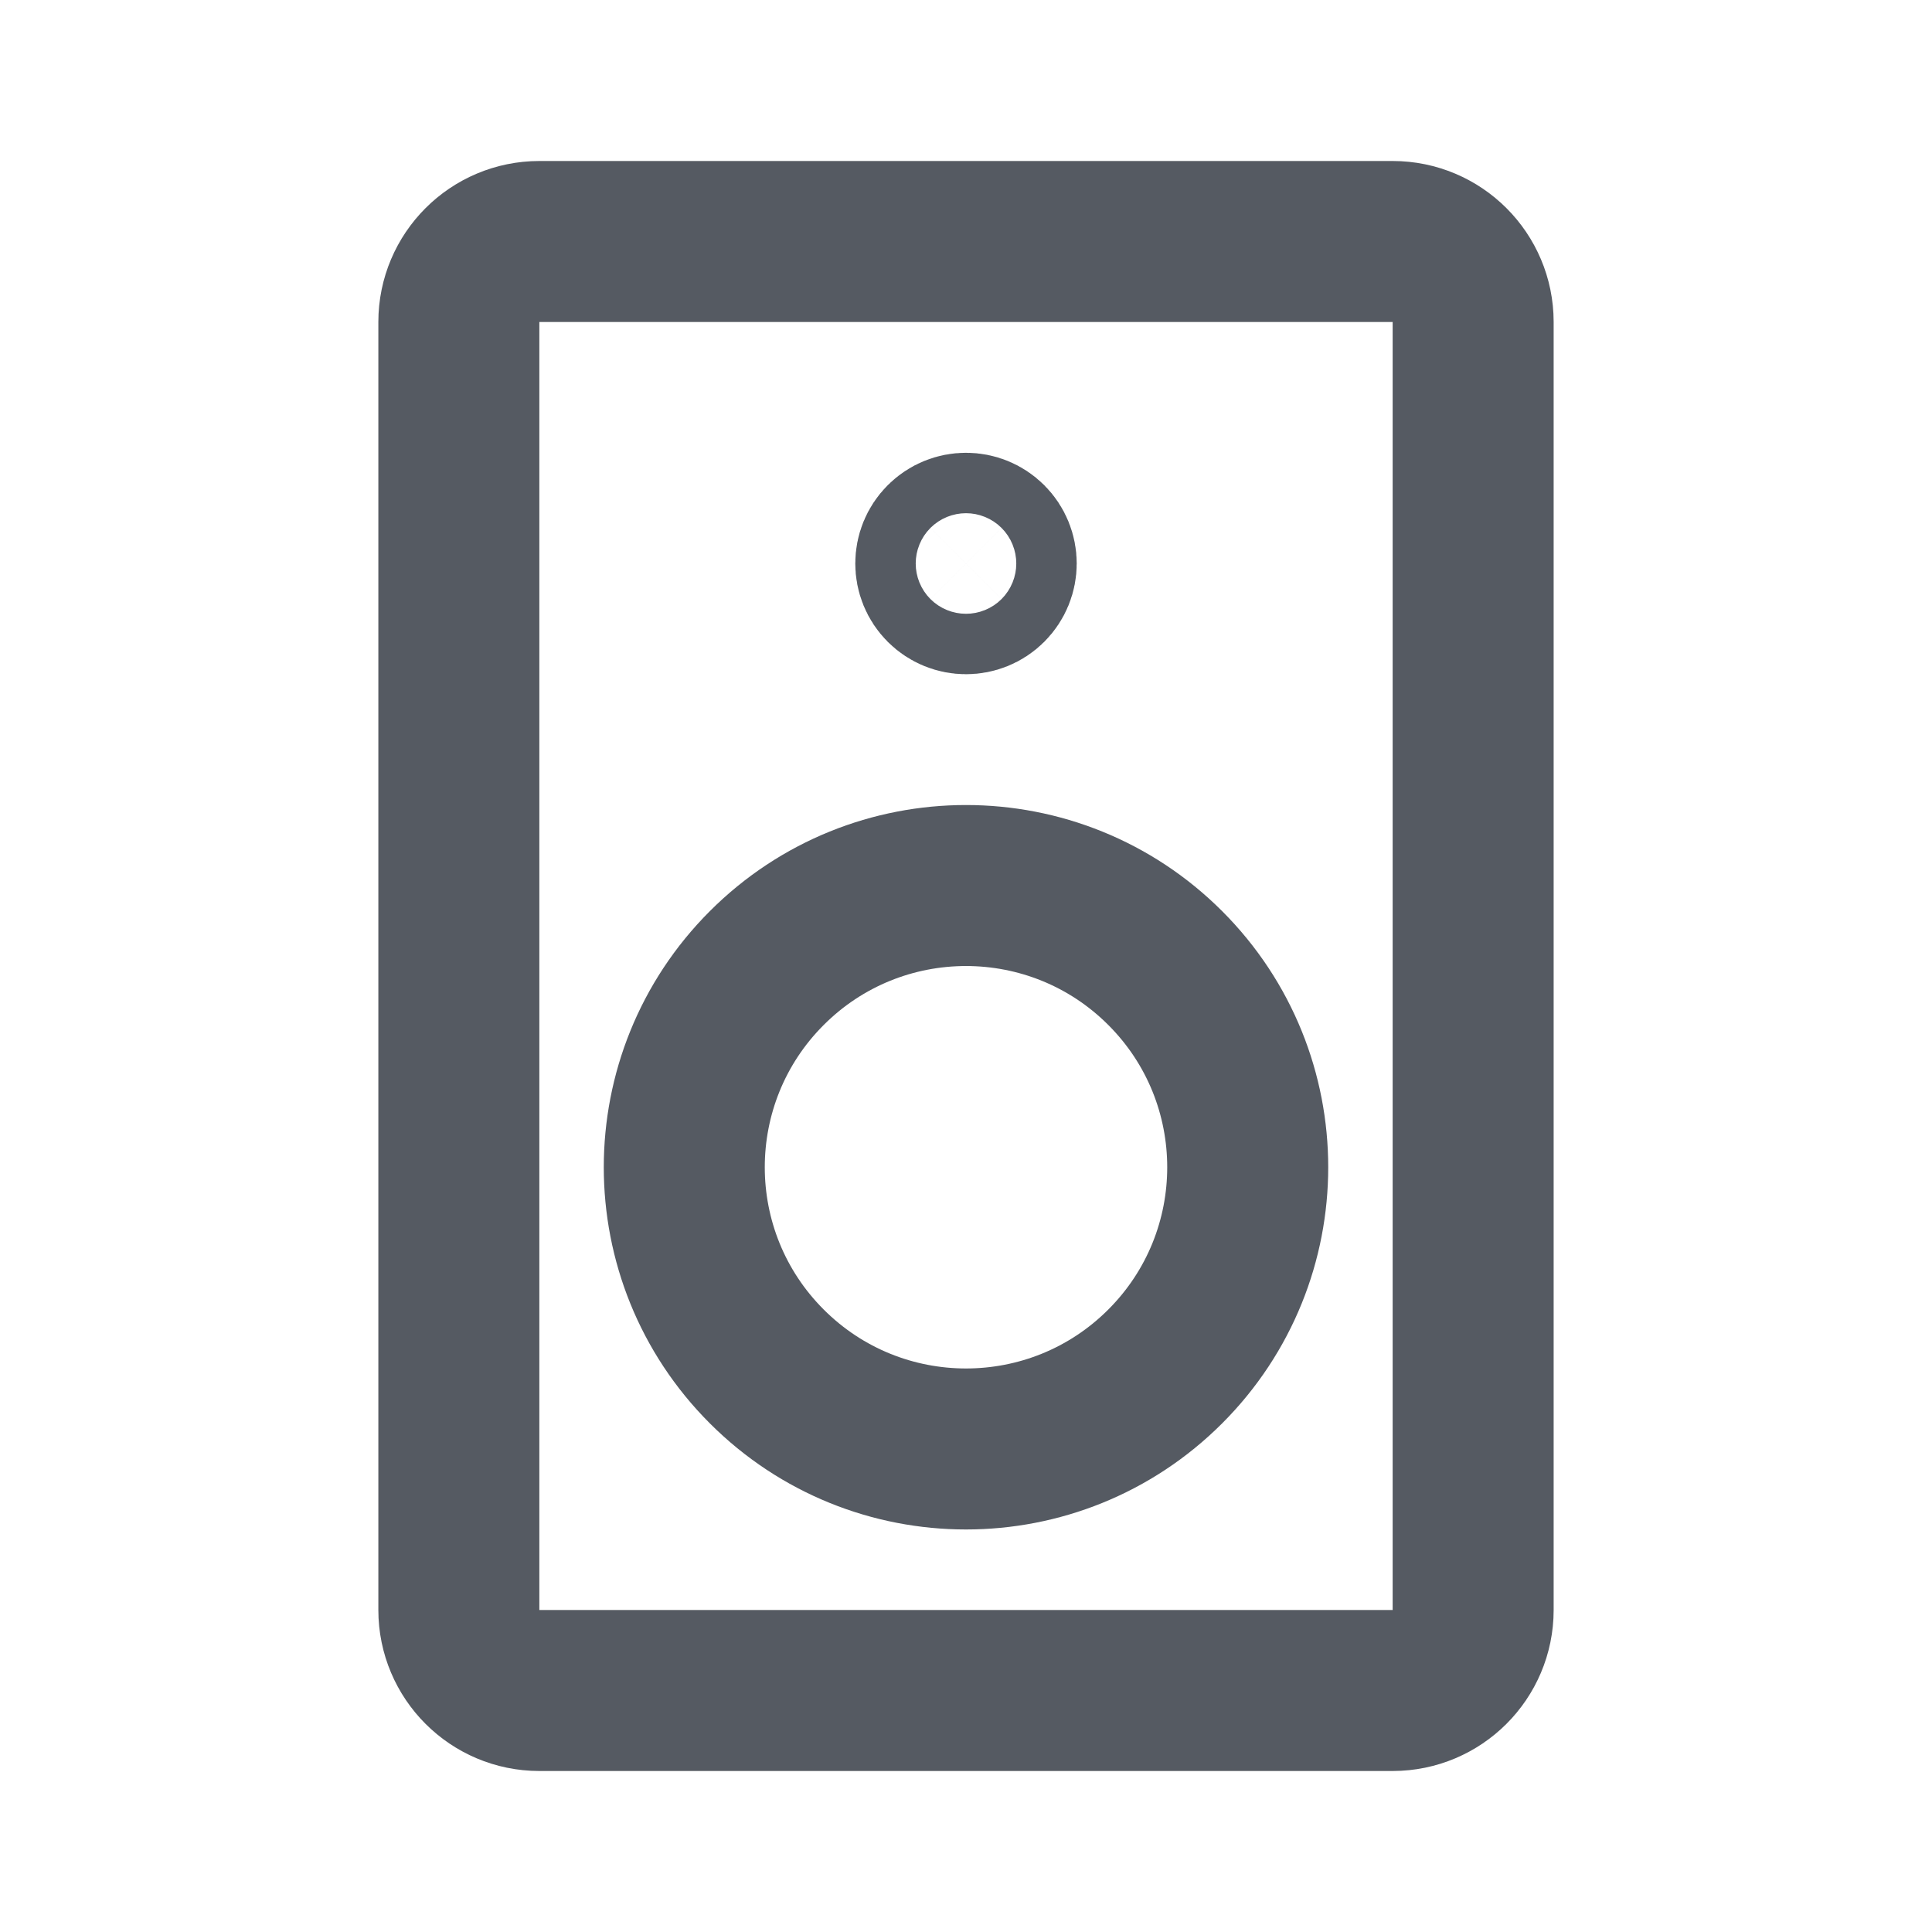 <svg width="18" height="18" viewBox="0 0 18 18" fill="none" xmlns="http://www.w3.org/2000/svg">
<path d="M12.975 15.75H5.025C4.611 15.75 4.275 15.414 4.275 15V3C4.275 2.586 4.611 2.25 5.025 2.25H12.975C13.389 2.25 13.725 2.586 13.725 3V15C13.725 15.414 13.389 15.75 12.975 15.75Z" stroke="#555A62" stroke-width="1.5" stroke-linecap="round" stroke-linejoin="round"/>
<path d="M10.856 9.019C11.881 10.044 11.881 11.706 10.856 12.731C9.831 13.756 8.169 13.756 7.144 12.731C6.119 11.706 6.119 10.044 7.144 9.019C8.169 7.994 9.831 7.994 10.856 9.019ZM9.199 5.051C9.309 5.161 9.309 5.339 9.199 5.449C9.089 5.559 8.911 5.559 8.801 5.449C8.691 5.339 8.691 5.161 8.801 5.051C8.911 4.941 9.089 4.941 9.199 5.051Z" stroke="#555A62" stroke-width="1.5" stroke-linecap="round" stroke-linejoin="round"/>
</svg>
